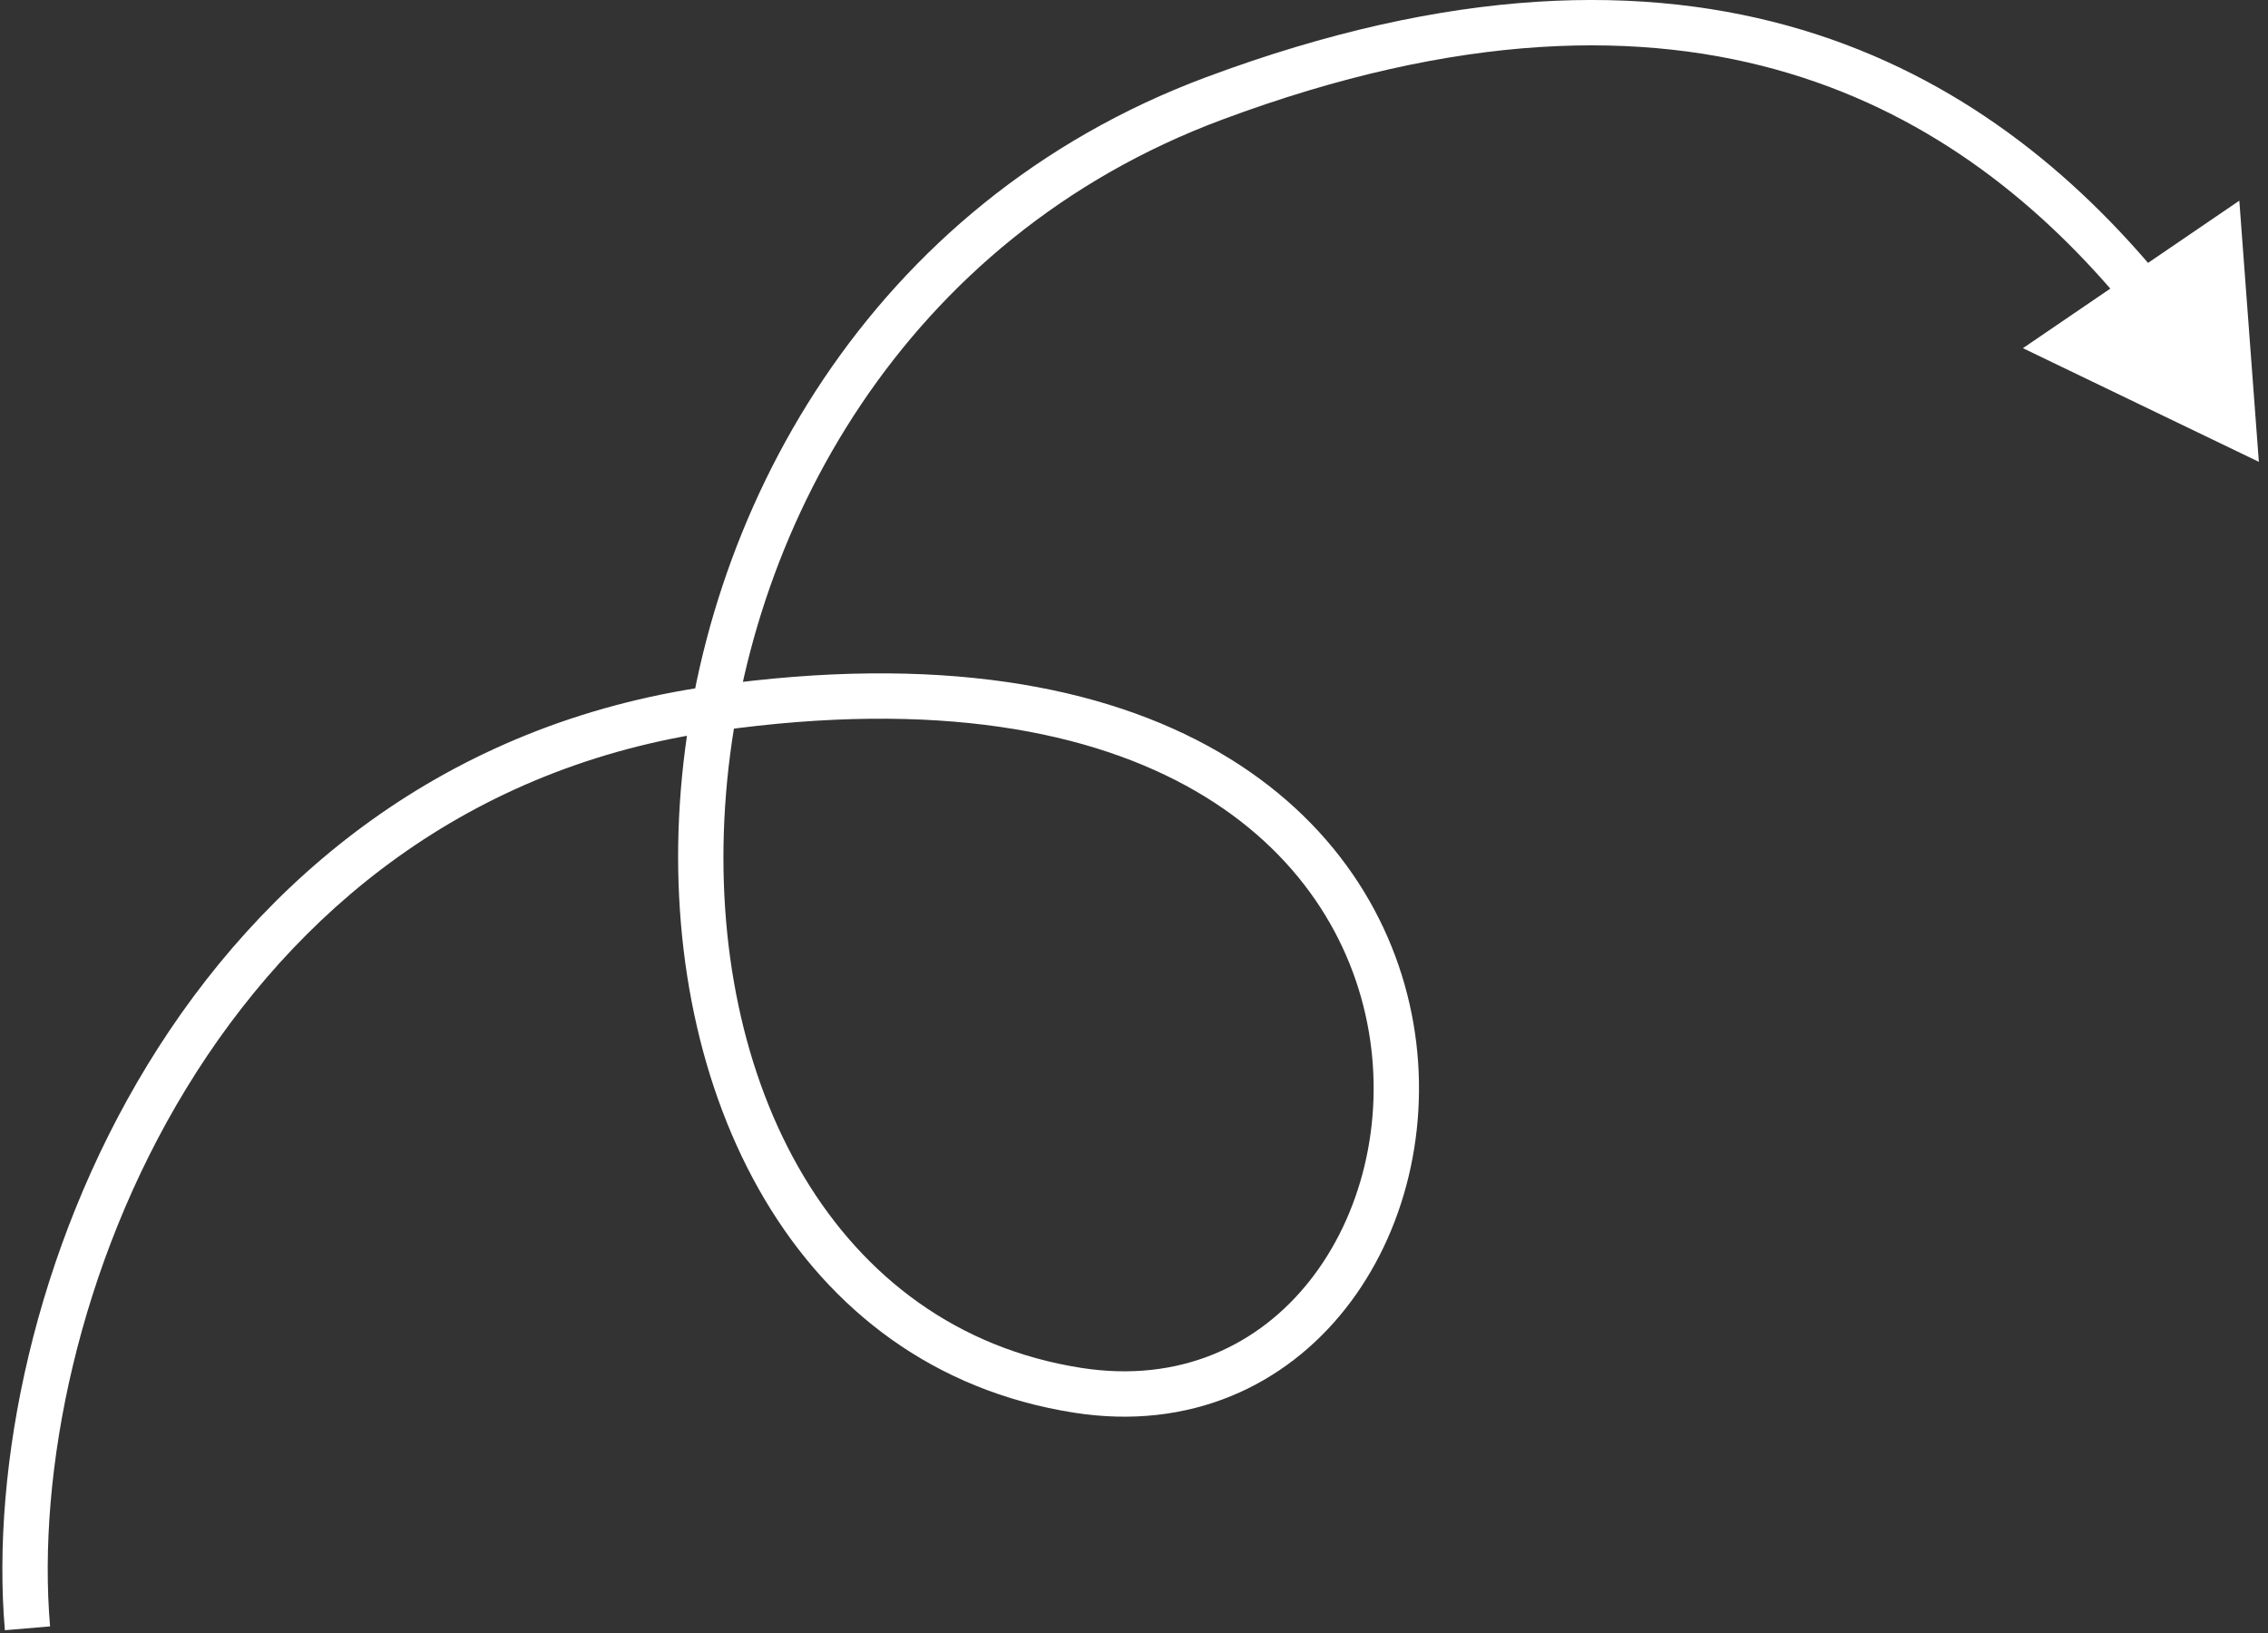 <svg width="150" height="108" viewBox="0 0 150 108" fill="none" xmlns="http://www.w3.org/2000/svg">
<rect x="0" y="0" width="150" height="108" fill="#333333" stroke="none"/>
<path d="M47.25 46.85L47.04 45.365L47.25 46.85ZM71.273 91.948L71.041 93.43L71.273 91.948ZM80.284 6.515L80.809 7.921L80.284 6.515ZM149.395 30.544L133.791 23.027L148.103 13.272L149.395 30.544ZM0.322 107.816C-0.599 96.964 2.297 82.643 9.772 70.4C17.271 58.119 29.434 47.851 47.04 45.365L47.459 48.335C30.904 50.673 19.457 60.296 12.333 71.964C5.185 83.671 2.445 97.357 3.311 107.563L0.322 107.816ZM47.04 45.365C61.968 43.256 72.968 45.318 80.578 49.721C88.209 54.137 92.304 60.84 93.485 67.702C94.66 74.529 92.951 81.52 88.992 86.544C84.998 91.611 78.733 94.634 71.041 93.43L71.505 90.466C78.061 91.492 83.271 88.955 86.636 84.687C90.034 80.375 91.569 74.256 90.528 68.211C89.494 62.203 85.916 56.276 79.075 52.318C72.213 48.347 61.943 46.29 47.459 48.335L47.04 45.365ZM71.041 93.43C52.478 90.523 43.731 72.168 44.963 53.138C46.201 34.008 57.467 13.425 79.76 5.11L80.809 7.921C59.828 15.746 49.133 35.146 47.956 53.331C46.773 71.615 55.157 87.906 71.505 90.466L71.041 93.43ZM79.76 5.11C95.905 -0.912 108.826 -1.139 119.202 1.978C129.568 5.093 137.227 11.495 142.949 18.434L140.634 20.343C135.169 13.715 127.978 7.748 118.339 4.852C108.71 1.959 96.471 2.079 80.809 7.921L79.76 5.11Z" fill="white"/>
</svg>
